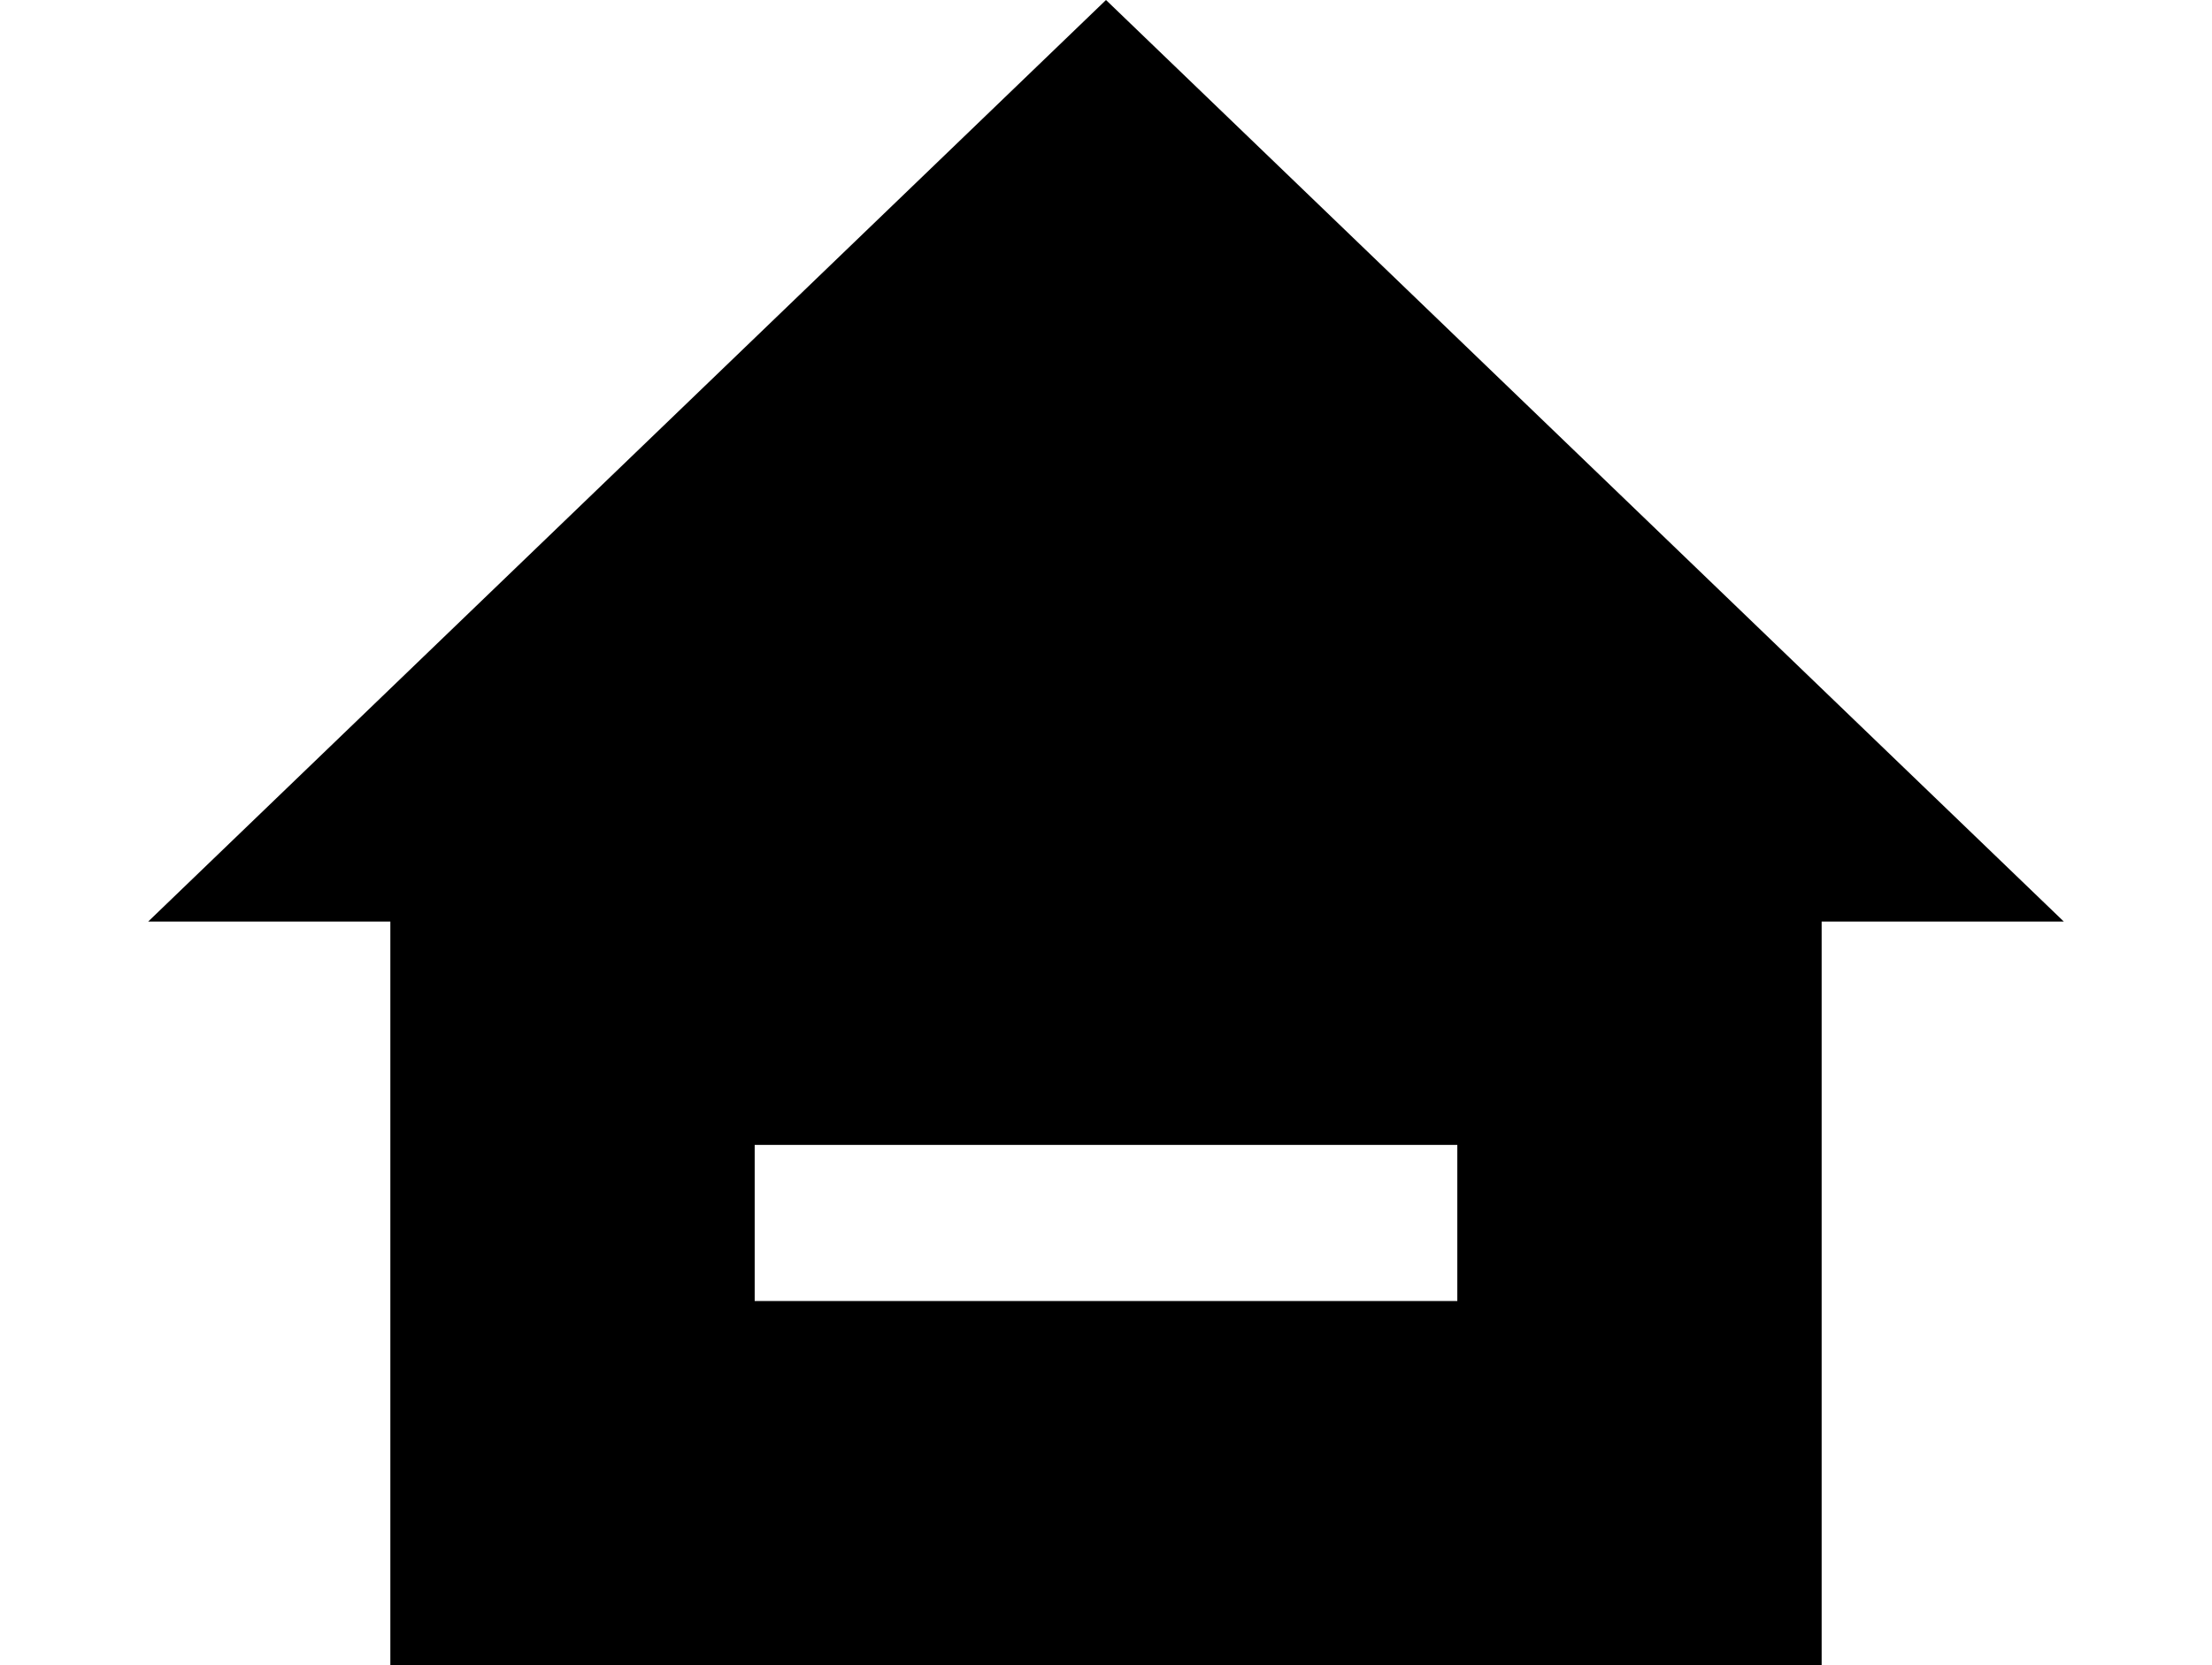 <svg width="85" height="64" viewBox="0 0 85 64" fill="none" xmlns="http://www.w3.org/2000/svg">
<rect x="22" y="37" width="41" height="20" stroke="black" stroke-width="14"/>
<path d="M42.5 0L79.306 35.417H5.694L42.5 0Z" fill="black"/>
</svg>
